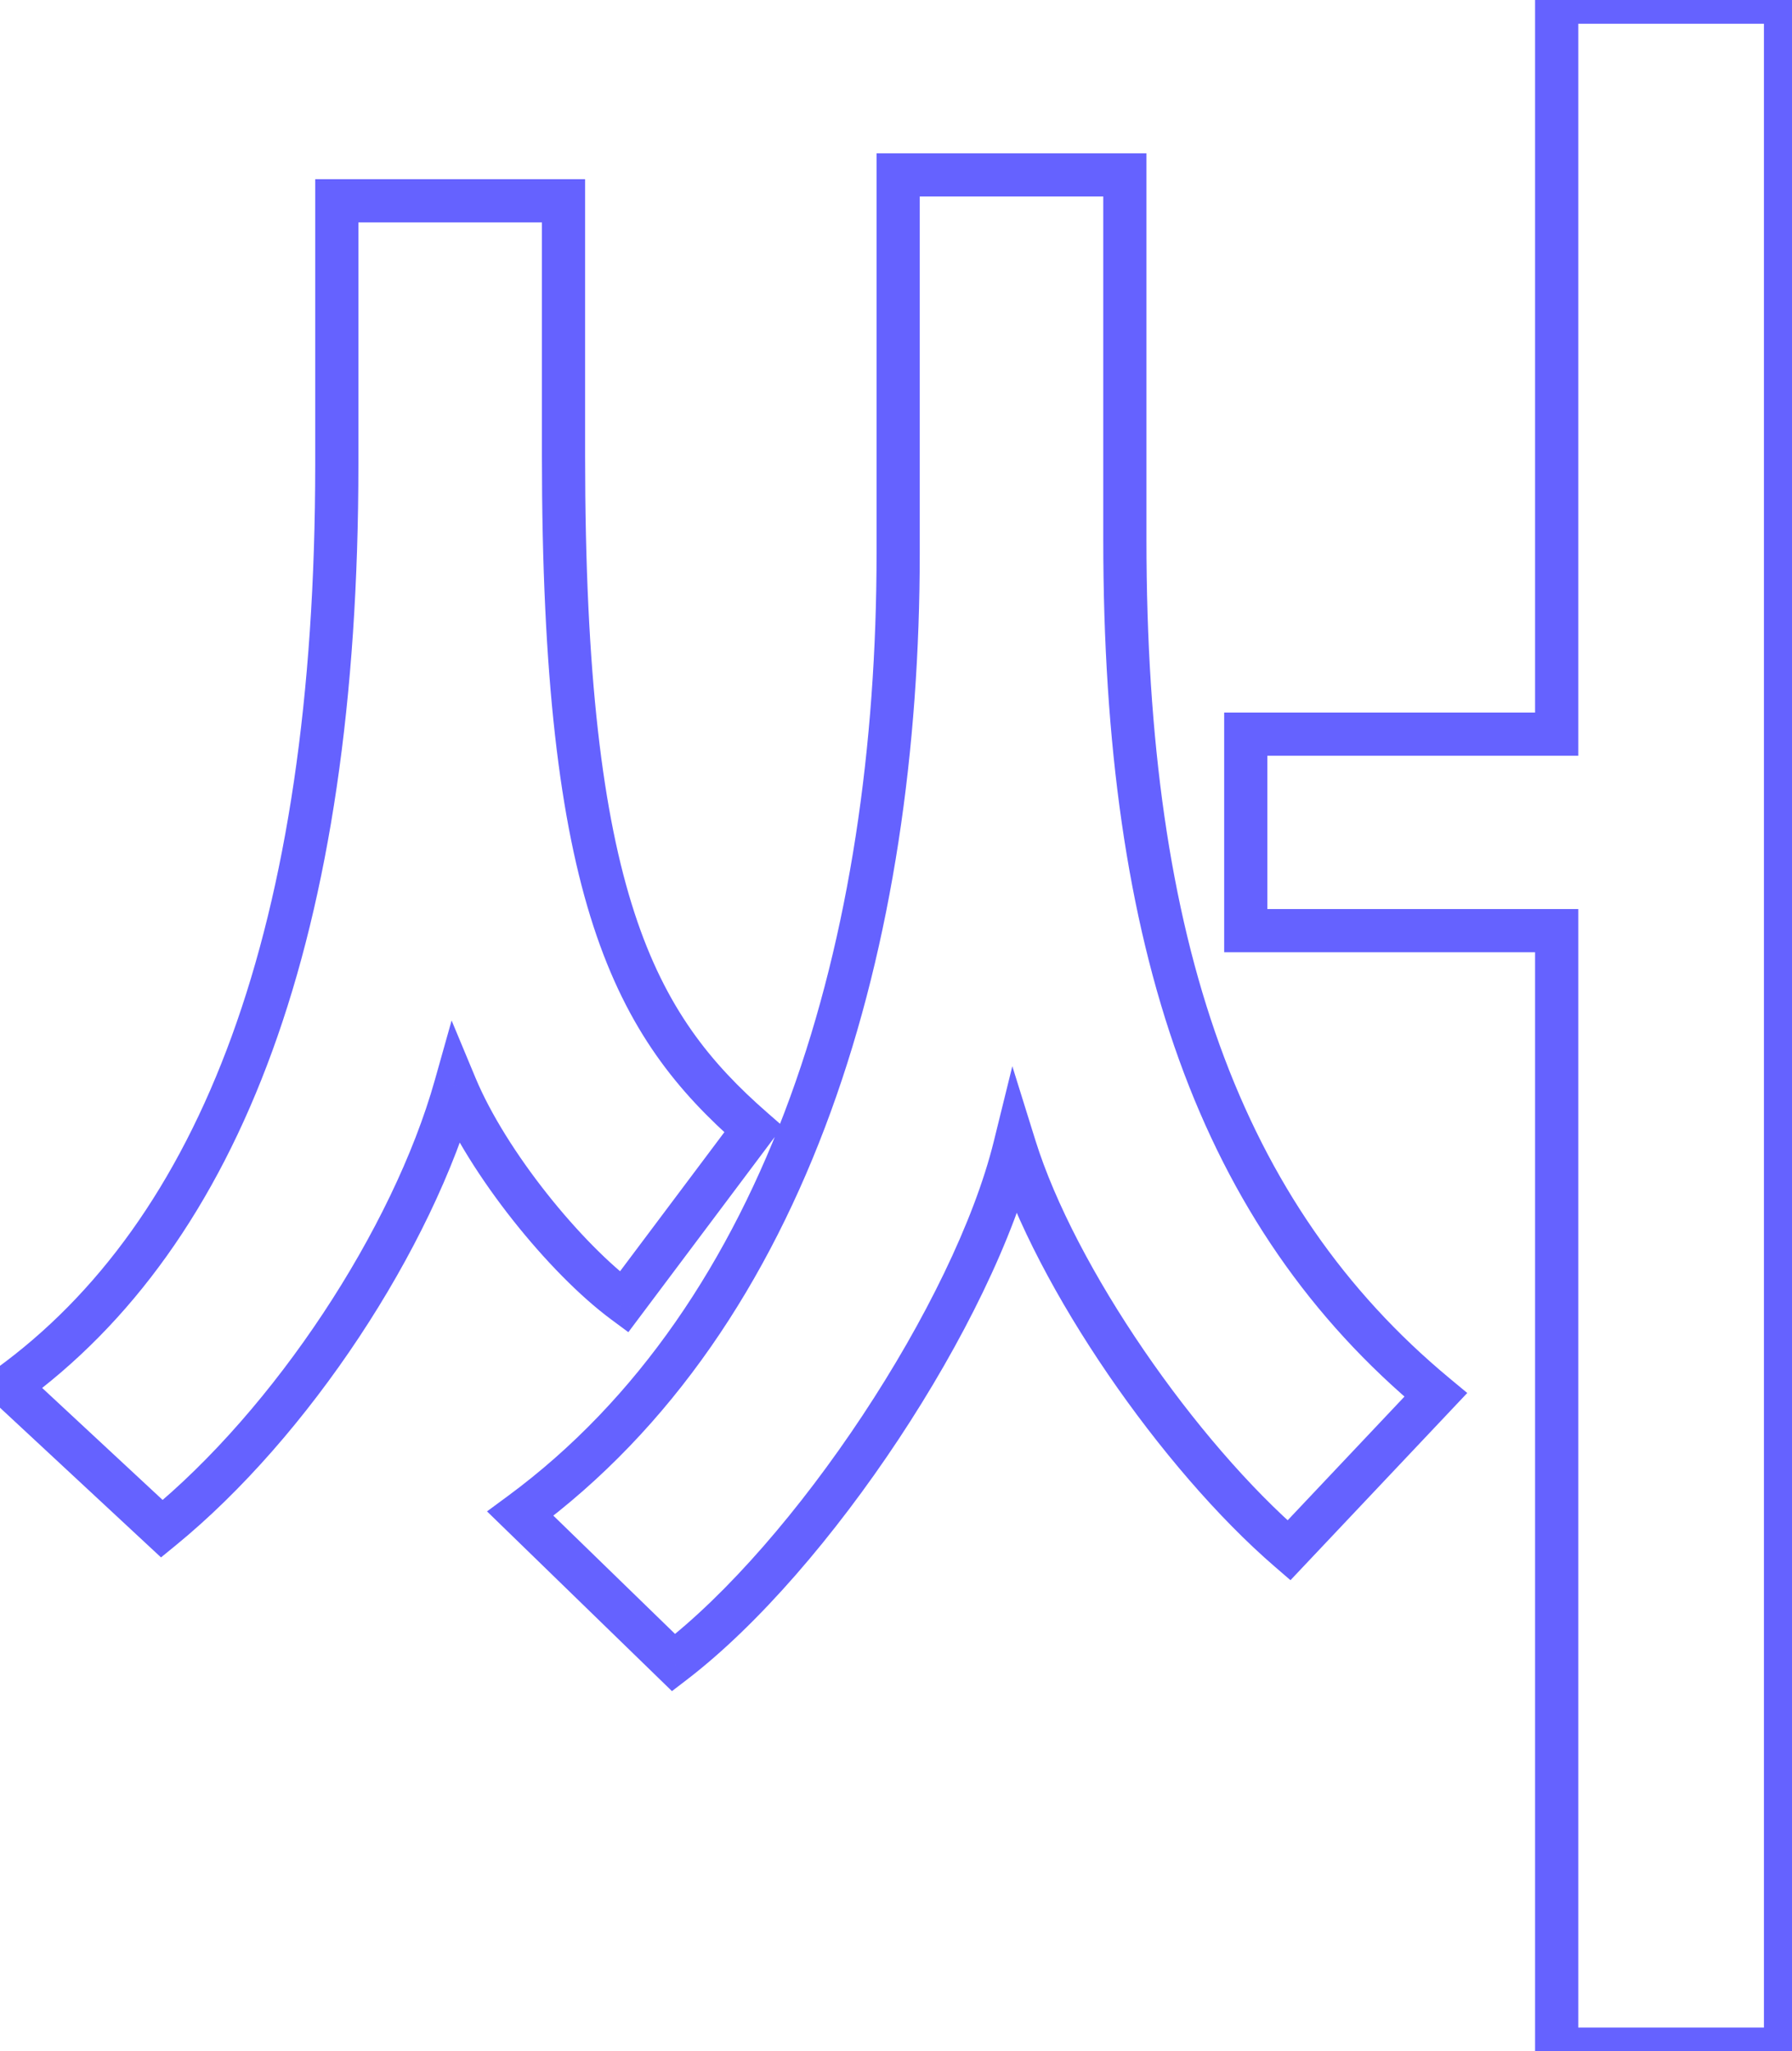 <svg width="166" height="190" viewBox="0 0 166 190" fill="none" xmlns="http://www.w3.org/2000/svg">
<path d="M69.8 104.6L71.4 105.8L72.514 104.314L71.115 103.093L69.8 104.6ZM52.2 18.6H54.2V16.6H52.2V18.6ZM31.2 18.6V16.6H29.2V18.6H31.2ZM0.8 128.4L-0.373 126.78L-2.344 128.208L-0.562 129.865L0.8 128.4ZM15 141.6L13.638 143.065L14.915 144.252L16.265 143.149L15 141.6ZM42.2 100.6L44.046 99.831L41.834 94.522L40.275 100.058L42.2 100.6ZM57.8 120.6L56.609 122.207L58.207 123.391L59.4 121.8L57.8 120.6ZM133 129.2L134.454 130.573L135.918 129.023L134.277 127.661L133 129.2ZM104.2 16.2H106.2V14.2H104.2V16.2ZM83.2 16.2V14.2H81.2V16.2H83.2ZM48.2 140.2L47.014 138.589L45.113 139.989L46.806 141.634L48.2 140.2ZM62.4 154L61.006 155.434L62.245 156.638L63.616 155.588L62.4 154ZM94 106.2L95.909 105.605L93.776 98.757L92.058 105.721L94 106.2ZM119.4 143.6L118.094 145.114L119.541 146.363L120.854 144.973L119.4 143.6ZM165.4 189.8V191.8H167.4V189.8H165.4ZM165.4 0.2H167.4V-1.8H165.4V0.2ZM144.2 0.2V-1.8H142.2V0.2H144.2ZM144.2 68V70H146.2V68H144.2ZM115.4 68V66H113.4V68H115.4ZM115.4 86.2H113.4V88.2H115.4V86.2ZM144.2 86.2H146.2V84.2H144.2V86.2ZM144.2 189.8H142.2V191.8H144.2V189.8ZM71.115 103.093C65.83 98.481 61.668 93.422 58.776 84.555C55.849 75.58 54.2 62.63 54.2 42.2H50.2C50.2 62.77 51.851 76.22 54.974 85.795C58.132 95.478 62.77 101.119 68.485 106.107L71.115 103.093ZM54.2 42.2V18.6H50.2V42.2H54.2ZM52.2 16.6H31.2V20.6H52.2V16.6ZM29.2 18.6V43H33.2V18.6H29.2ZM29.2 43C29.2 86.17 18.446 113.146 -0.373 126.78L1.973 130.02C22.354 115.254 33.2 86.63 33.2 43H29.2ZM-0.562 129.865L13.638 143.065L16.362 140.135L2.162 126.935L-0.562 129.865ZM16.265 143.149C28.573 133.097 40.01 115.75 44.125 101.142L40.275 100.058C36.39 113.85 25.427 130.503 13.735 140.051L16.265 143.149ZM40.354 101.369C41.947 105.193 44.612 109.353 47.532 113.041C50.451 116.728 53.724 120.07 56.609 122.207L58.99 118.993C56.476 117.13 53.449 114.072 50.668 110.559C47.888 107.047 45.453 103.207 44.046 99.831L40.354 101.369ZM59.4 121.8L71.4 105.8L68.2 103.4L56.2 119.4L59.4 121.8ZM134.277 127.661C114.924 111.598 106.2 87.305 106.2 50H102.2C102.2 87.895 111.076 113.602 131.723 130.739L134.277 127.661ZM106.2 50V16.2H102.2V50H106.2ZM104.2 14.2H83.2V18.2H104.2V14.2ZM81.2 16.2V51.2H85.2V16.2H81.2ZM81.2 51.2C81.2 86.961 71.25 120.752 47.014 138.589L49.386 141.811C75.15 122.848 85.2 87.439 85.2 51.2H81.2ZM46.806 141.634L61.006 155.434L63.794 152.566L49.594 138.766L46.806 141.634ZM63.616 155.588C70.256 150.504 77.349 142.208 83.243 133.304C89.135 124.403 93.966 114.687 95.942 106.679L92.058 105.721C90.234 113.113 85.665 122.397 79.907 131.096C74.151 139.792 67.344 147.696 61.184 152.412L63.616 155.588ZM92.091 106.795C94.07 113.151 97.984 120.484 102.649 127.304C107.32 134.132 112.831 140.574 118.094 145.114L120.706 142.086C115.769 137.826 110.48 131.668 105.951 125.046C101.416 118.416 97.73 111.449 95.909 105.605L92.091 106.795ZM120.854 144.973L134.454 130.573L131.546 127.827L117.946 142.227L120.854 144.973ZM167.4 189.8V0.2H163.4V189.8H167.4ZM165.4 -1.8H144.2V2.2H165.4V-1.8ZM142.2 0.2V68H146.2V0.2H142.2ZM144.2 66H115.4V70H144.2V66ZM113.4 68V86.2H117.4V68H113.4ZM115.4 88.2H144.2V84.2H115.4V88.2ZM142.2 86.2V189.8H146.2V86.2H142.2ZM144.2 191.8H165.4V187.8H144.2V191.8Z" fill="#6562FF"/>
</svg>

